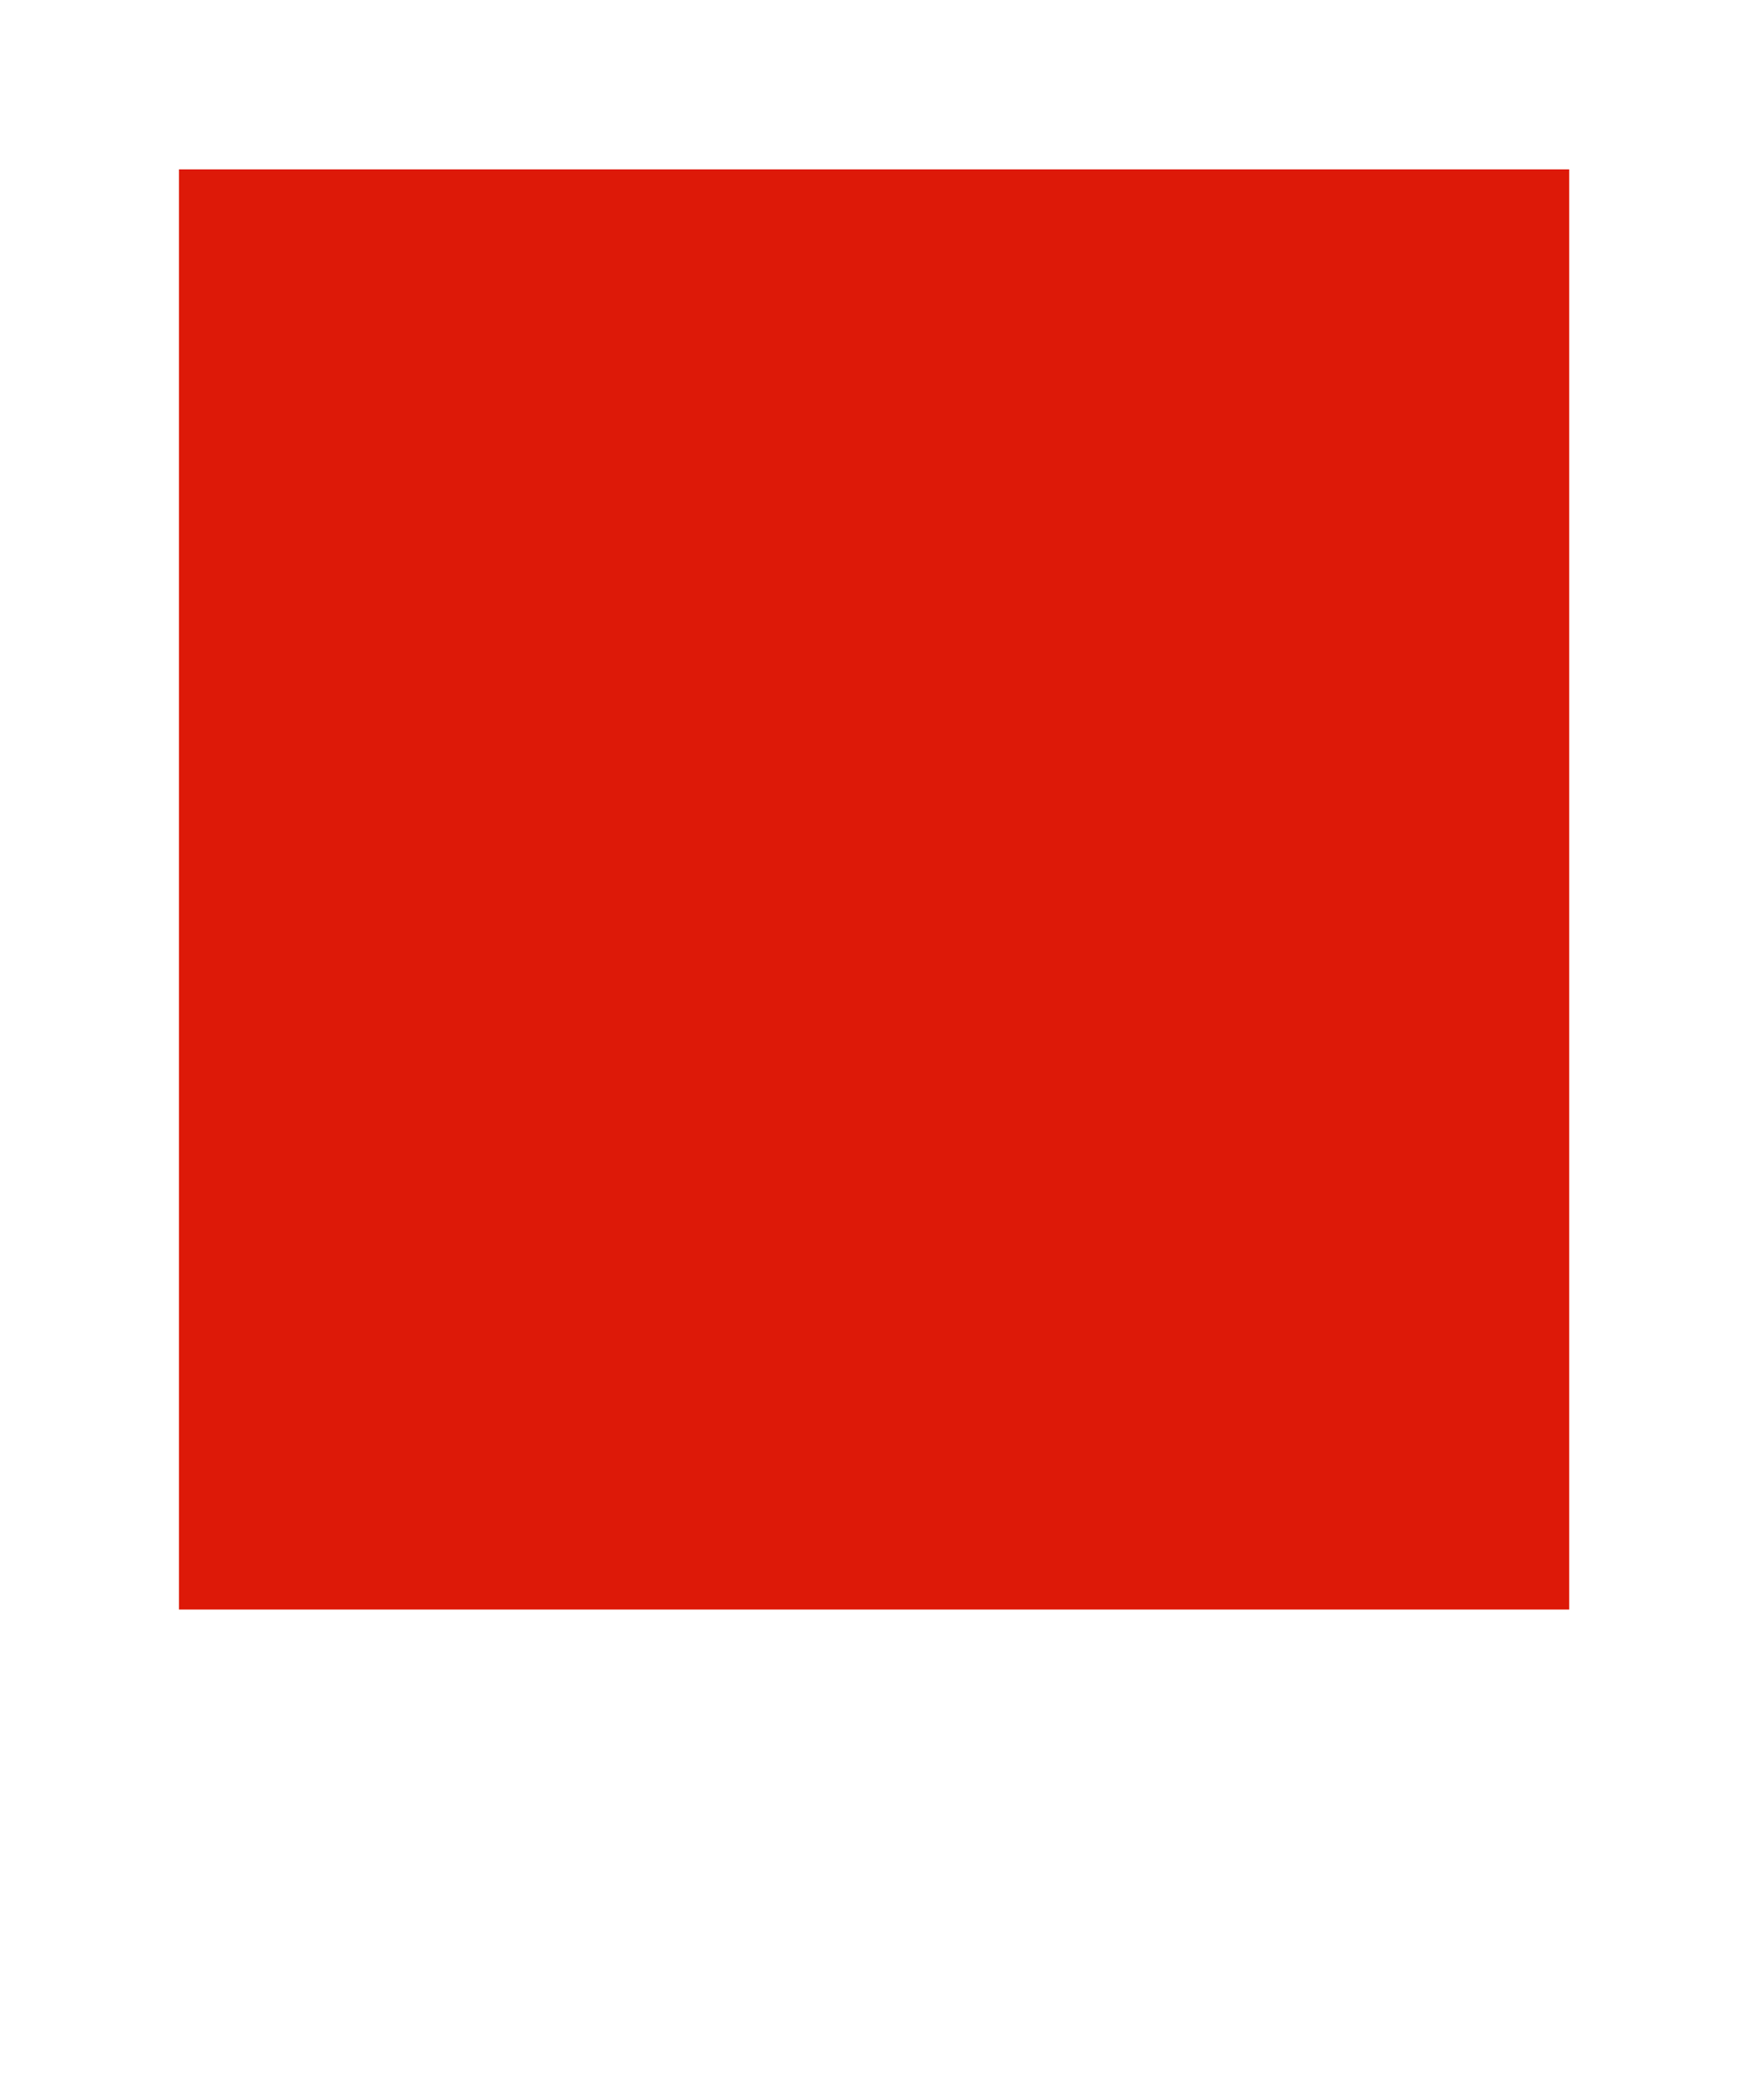 <svg xmlns="http://www.w3.org/2000/svg" viewBox="0 0 115 138"><defs><style>.cls-1{fill:#fff;}.cls-2{fill:#dd1908;}.cls-3{fill:none;}</style></defs><title>fotina</title><g id="Livello_2" data-name="Livello 2"><g id="Livello_2-2" data-name="Livello 2"><rect class="cls-1" width="115" height="138"/><rect class="cls-2" x="11.76" y="11.13" width="91.36" height="94.64"/><path class="cls-3" d="M103.67,106.33H11.19V10.57h92.48Zm-91.36-1.12h90.23V11.69H12.32Z"/></g></g></svg>